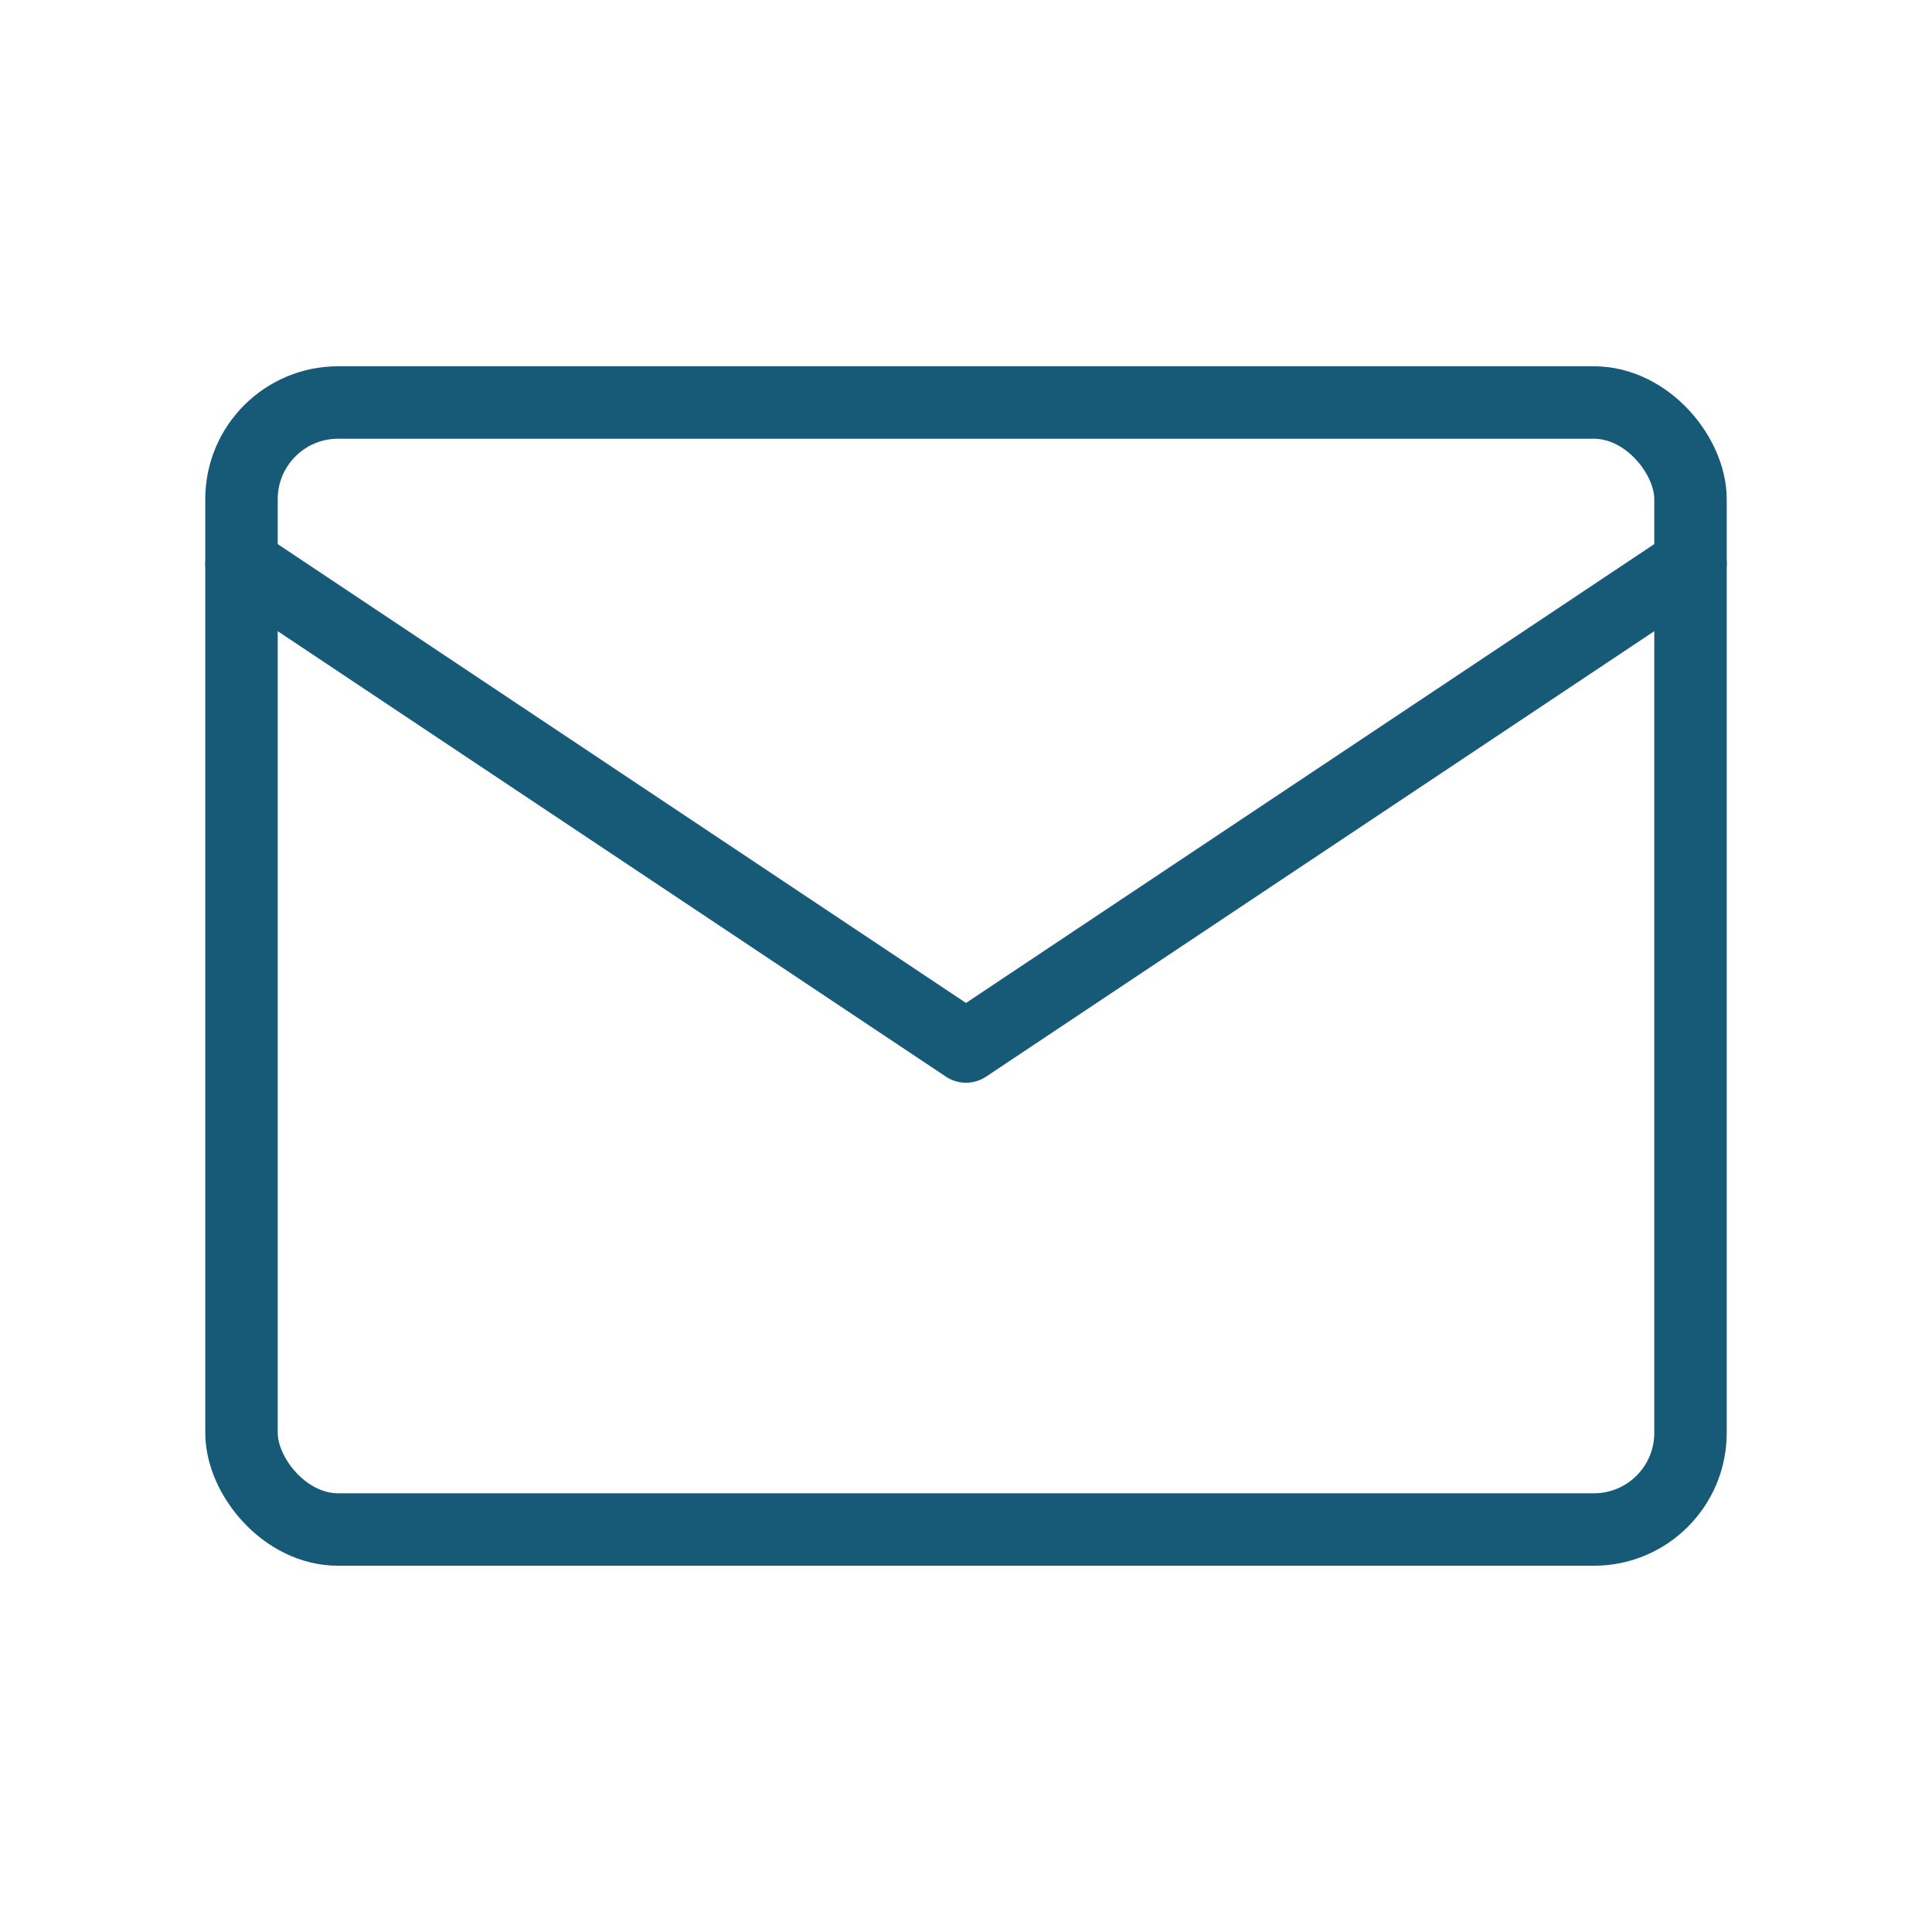 <svg width="80" height="80" viewBox="0 0 80 80" fill="none" xmlns="http://www.w3.org/2000/svg">
<rect x="10" y="16.667" width="60" height="46.667" rx="4" stroke="#175A78" stroke-width="3" stroke-linecap="round" stroke-linejoin="round"/>
<path d="M10 23.333L40 43.333L70 23.333" stroke="#175A78" stroke-width="3" stroke-linecap="round" stroke-linejoin="round"/>
</svg>

